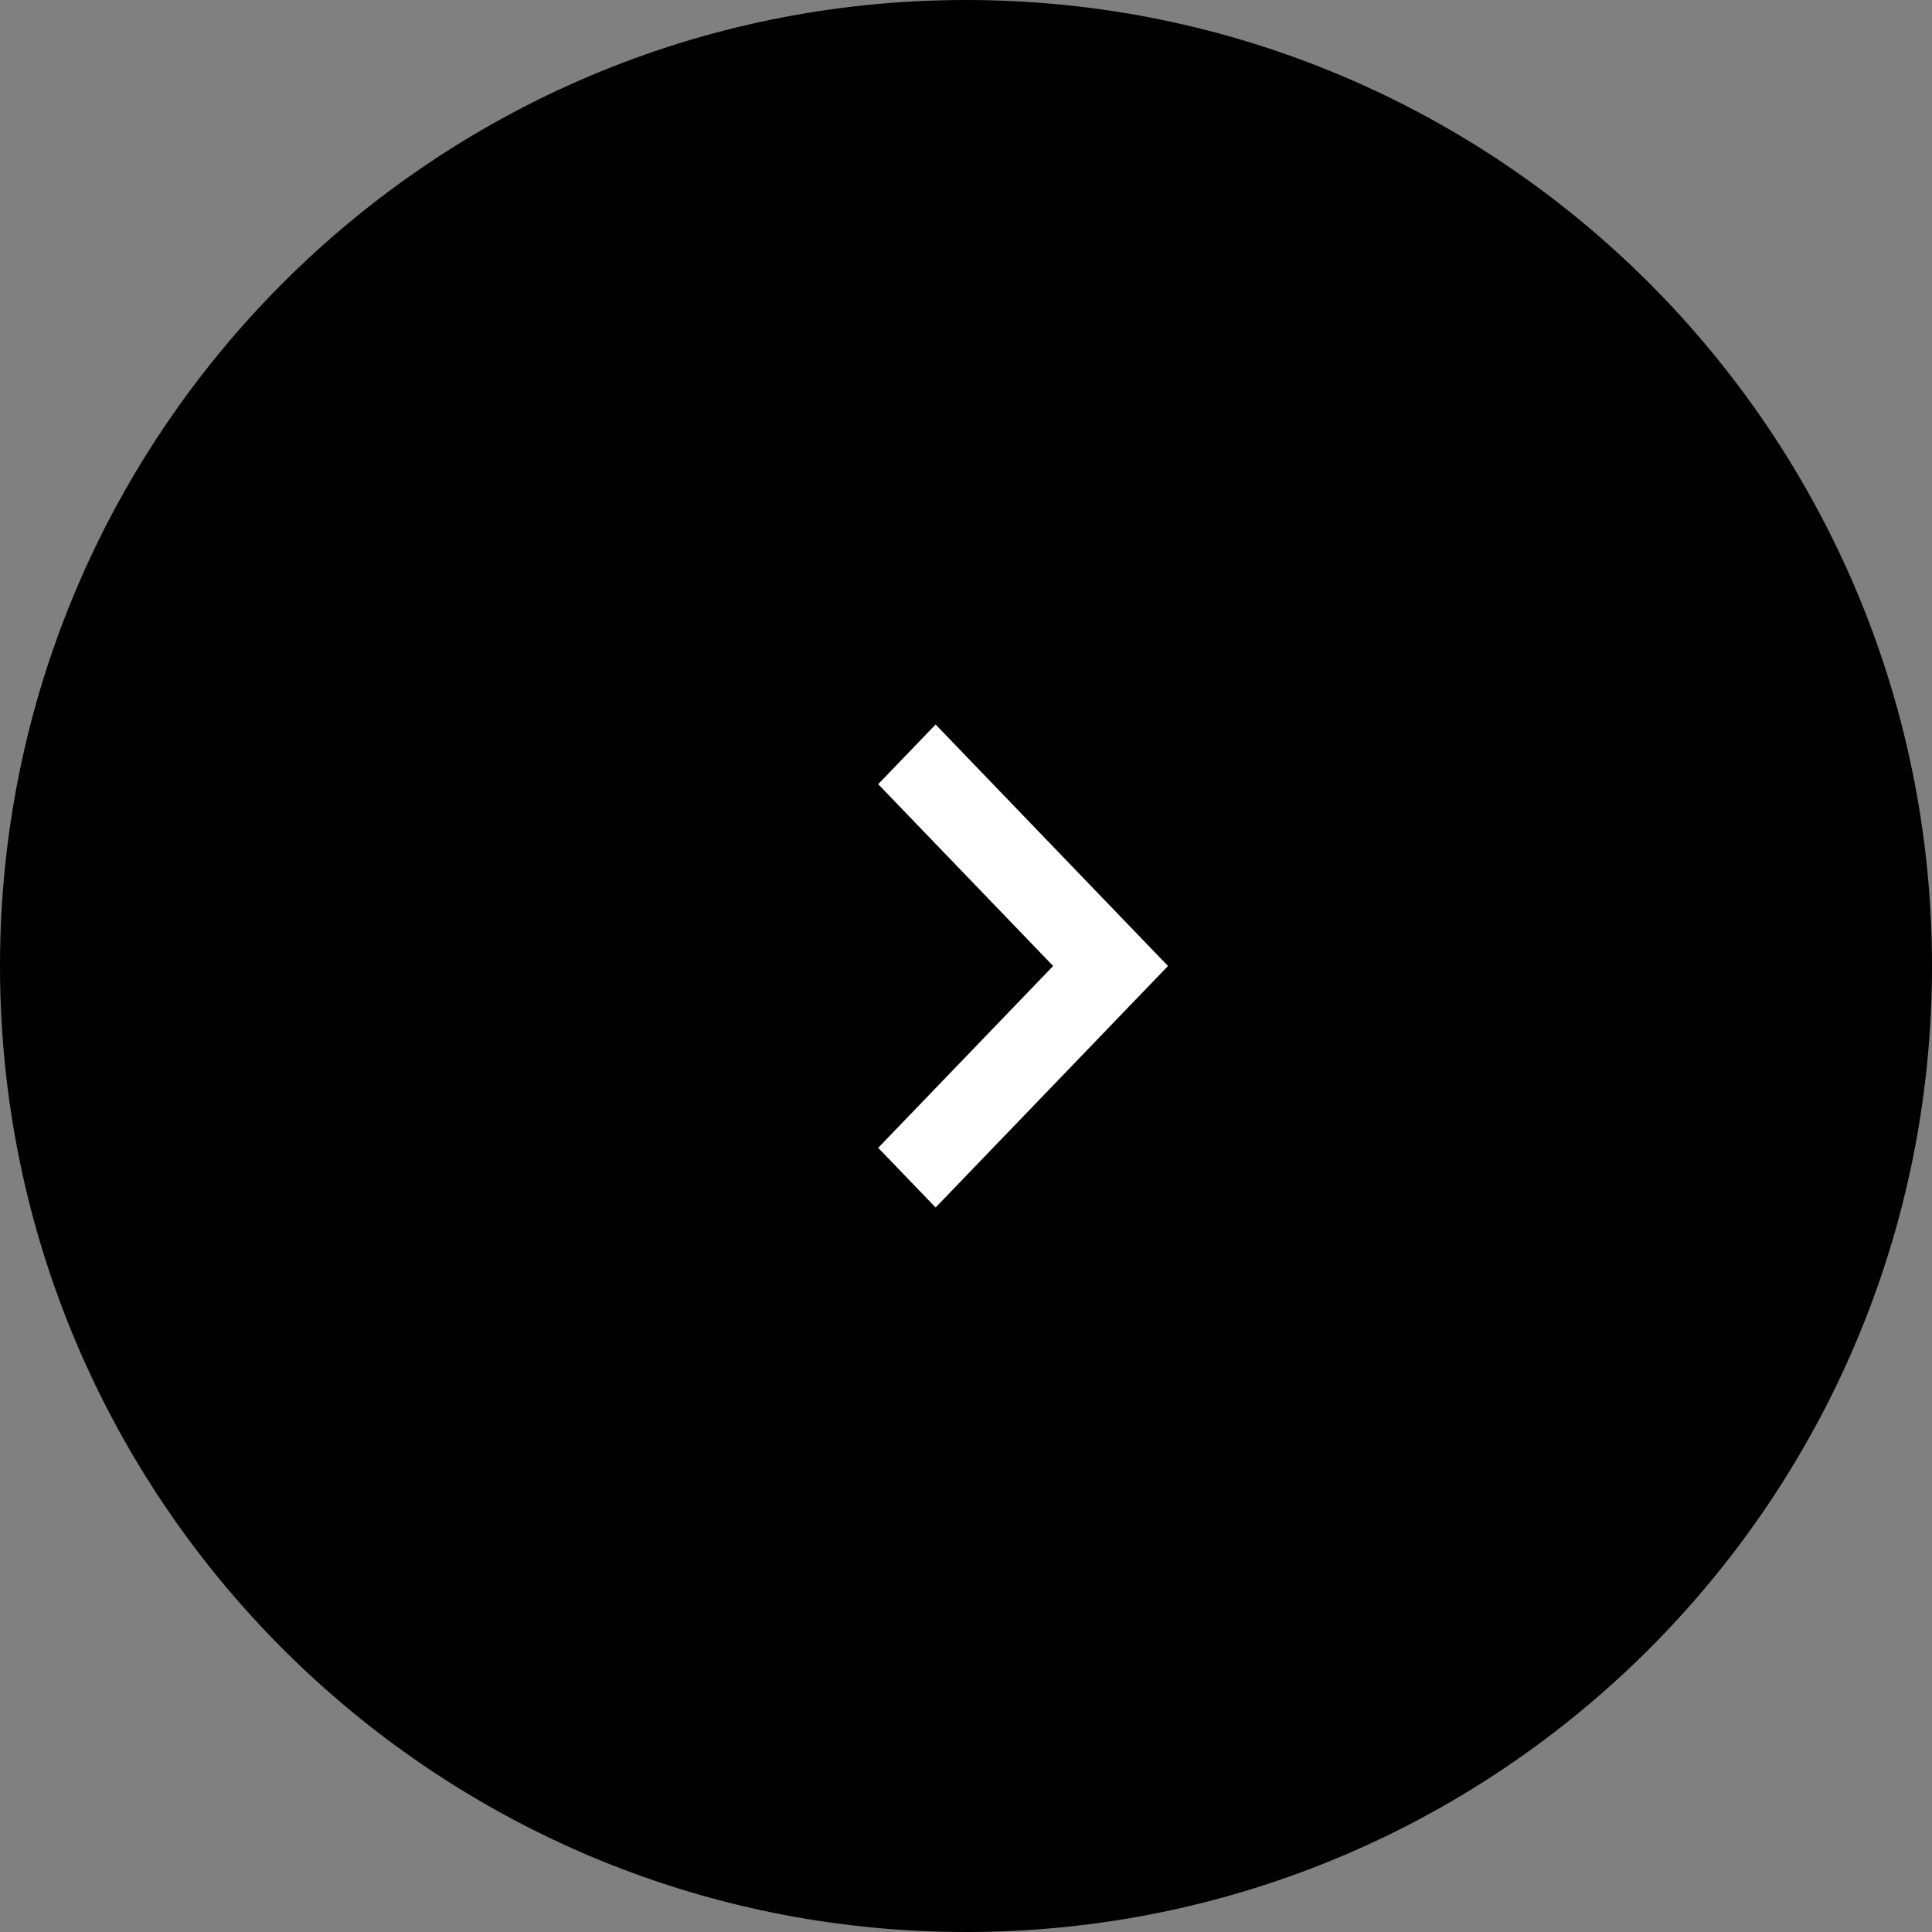 <svg width="56" height="56" viewBox="0 0 56 56" fill="none" xmlns="http://www.w3.org/2000/svg">
<rect x="0" y="0" width="56" height="56" fill="#808080" stroke="none"/>
<path fill-rule="evenodd" clip-rule="evenodd" d="M56 28C56 43.464 43.464 56 28 56V0C43.464 0 56 12.536 56 28Z" fill="#FFAA29" style="fill:#FFAA29;fill:color(display-p3 1 0.665 0.163);fill-opacity:1;"/>
<path fill-rule="evenodd" clip-rule="evenodd" d="M0 28C0 43.464 12.536 56 28 56V0C12.536 0 0 12.536 0 28Z" fill="#FFAA29" style="fill:#FFAA29;fill:color(display-p3 1 0.665 0.163);fill-opacity:1;"/>
<path d="M25.455 33.27L27.119 35L33.855 28L27.119 21L25.455 22.73L30.526 28L25.455 33.27Z" fill="white" style="fill:white;fill-opacity:1;"/>
</svg>
